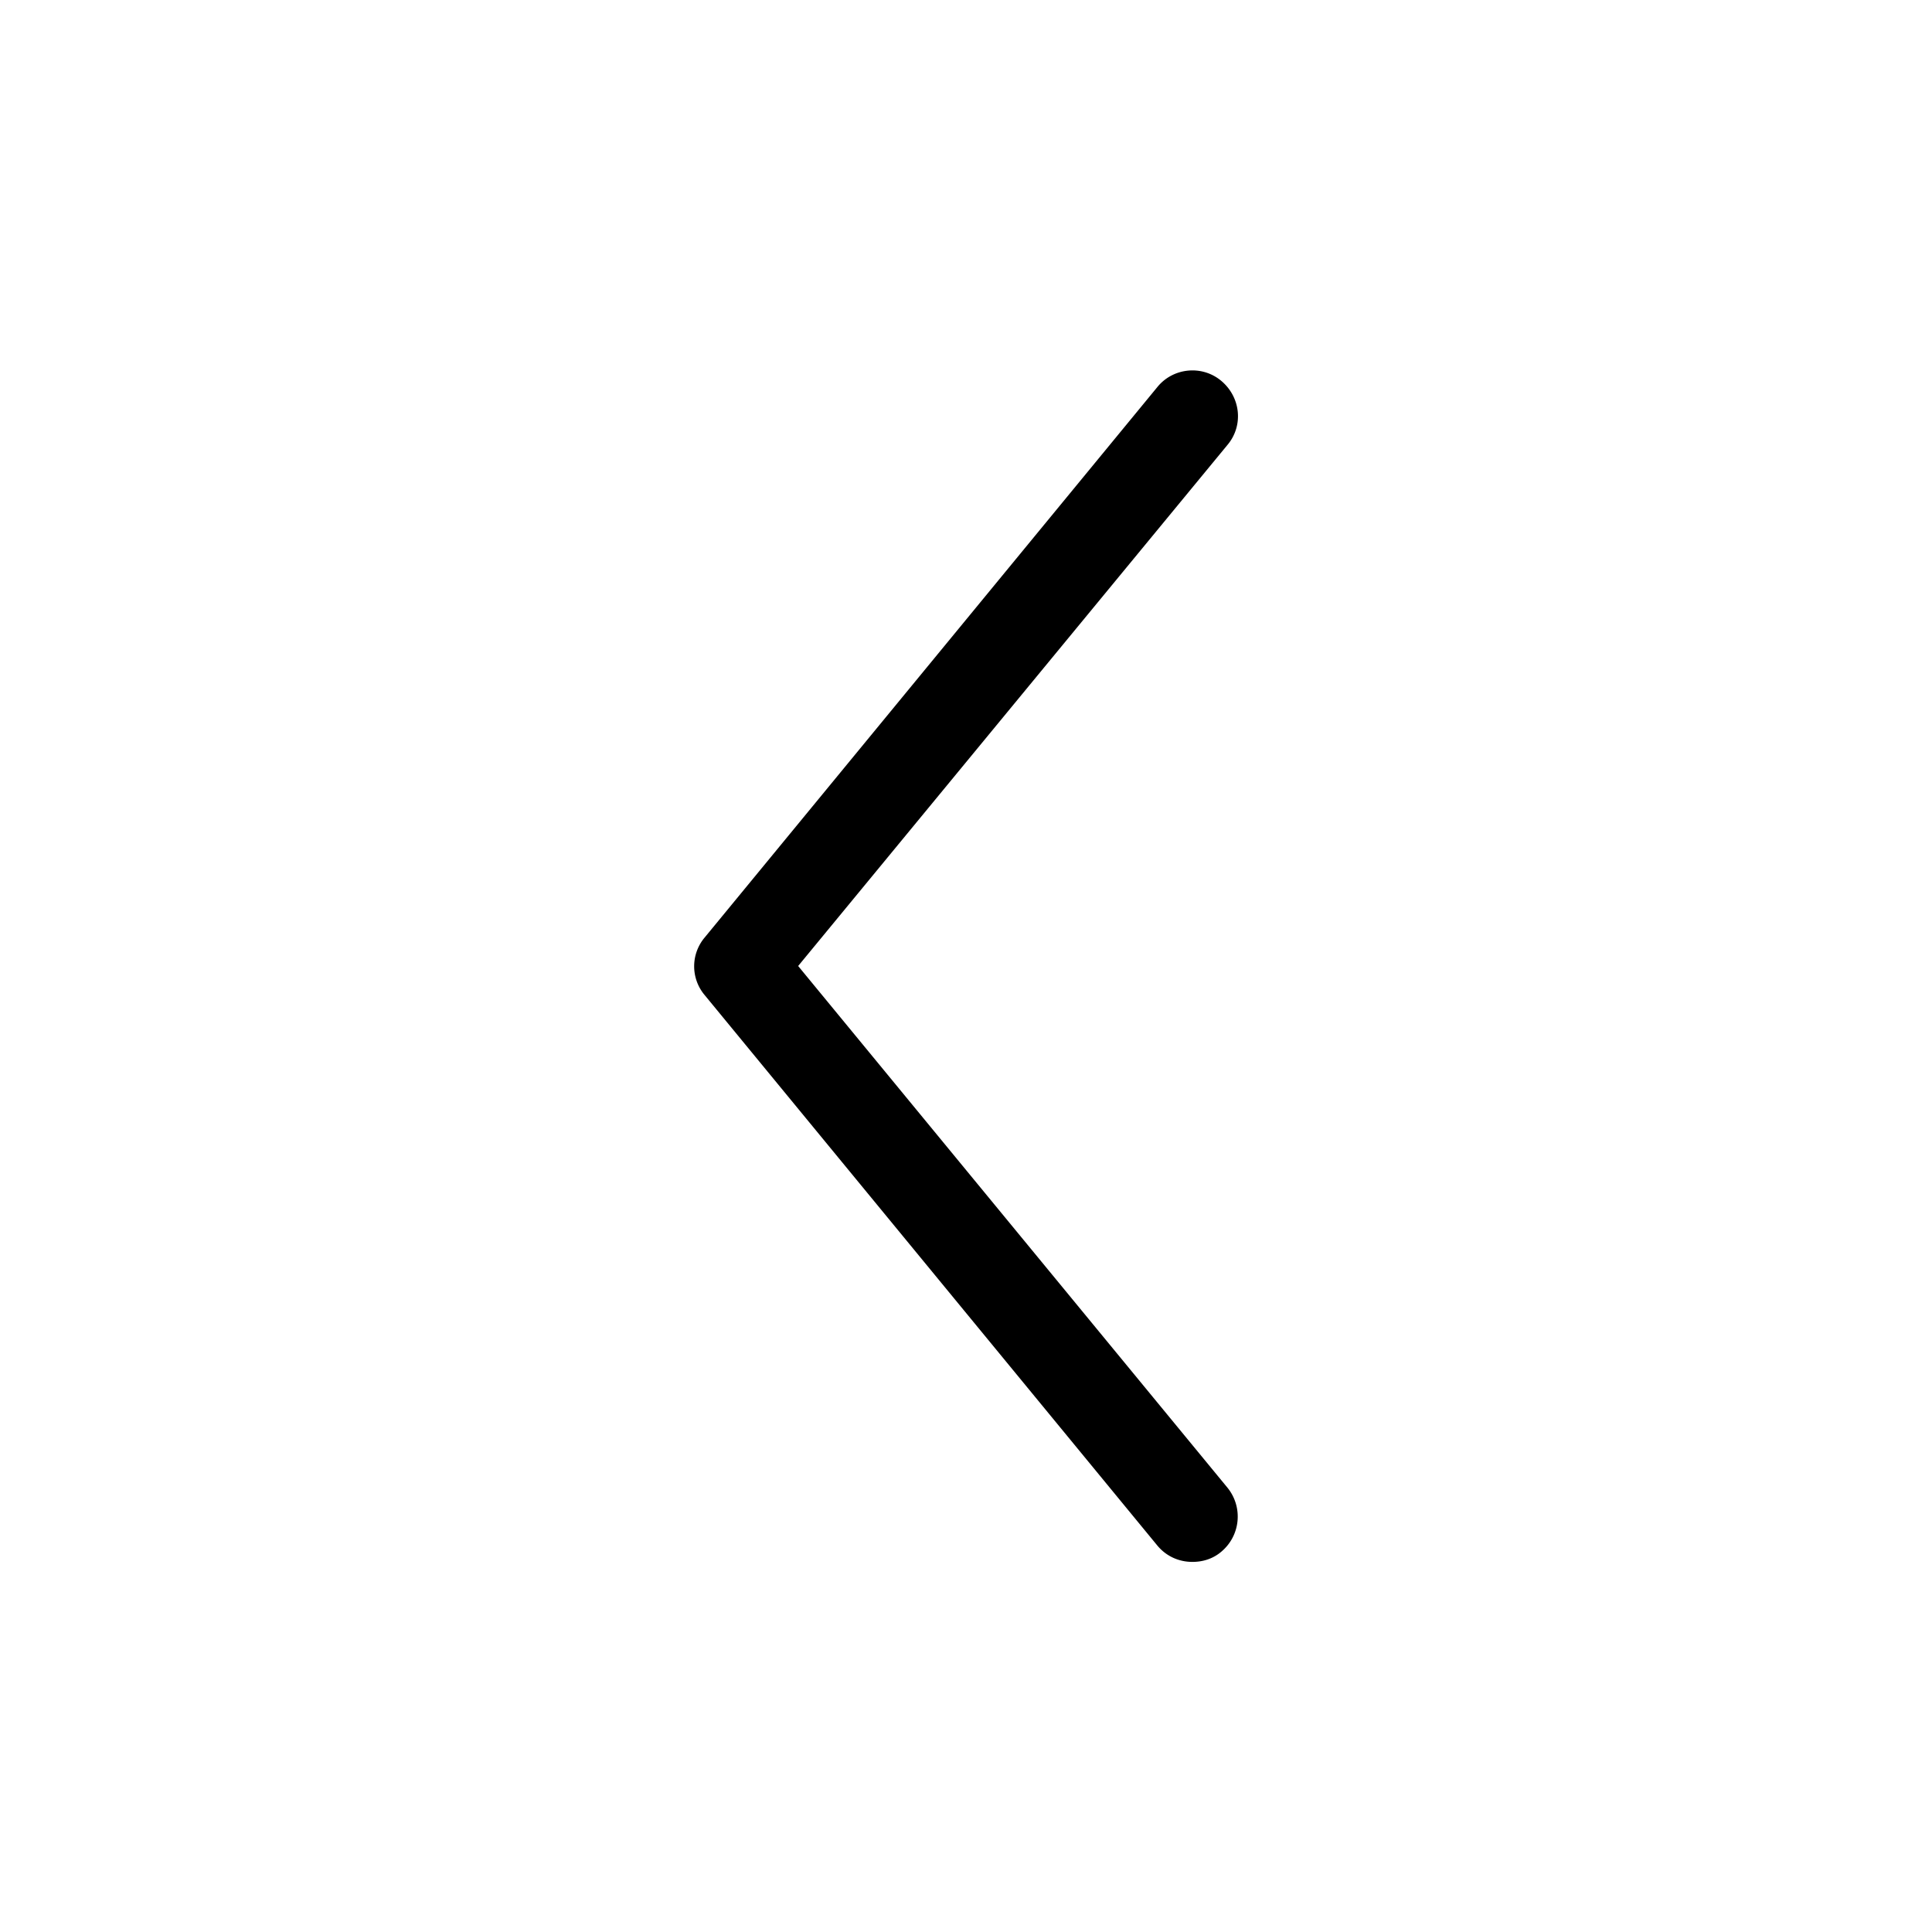 <svg viewBox="0 0 32 32"><path d="M20.33 24.64c.26.32.22.79-.1 1.06-.14.12-.31.17-.48.17-.22 0-.43-.09-.58-.27l-7.5-9.12a.74.74 0 0 1 0-.95l7.5-9.12c.26-.32.74-.37 1.06-.1s.37.74.1 1.06L13.22 16l7.11 8.64z"/></svg>